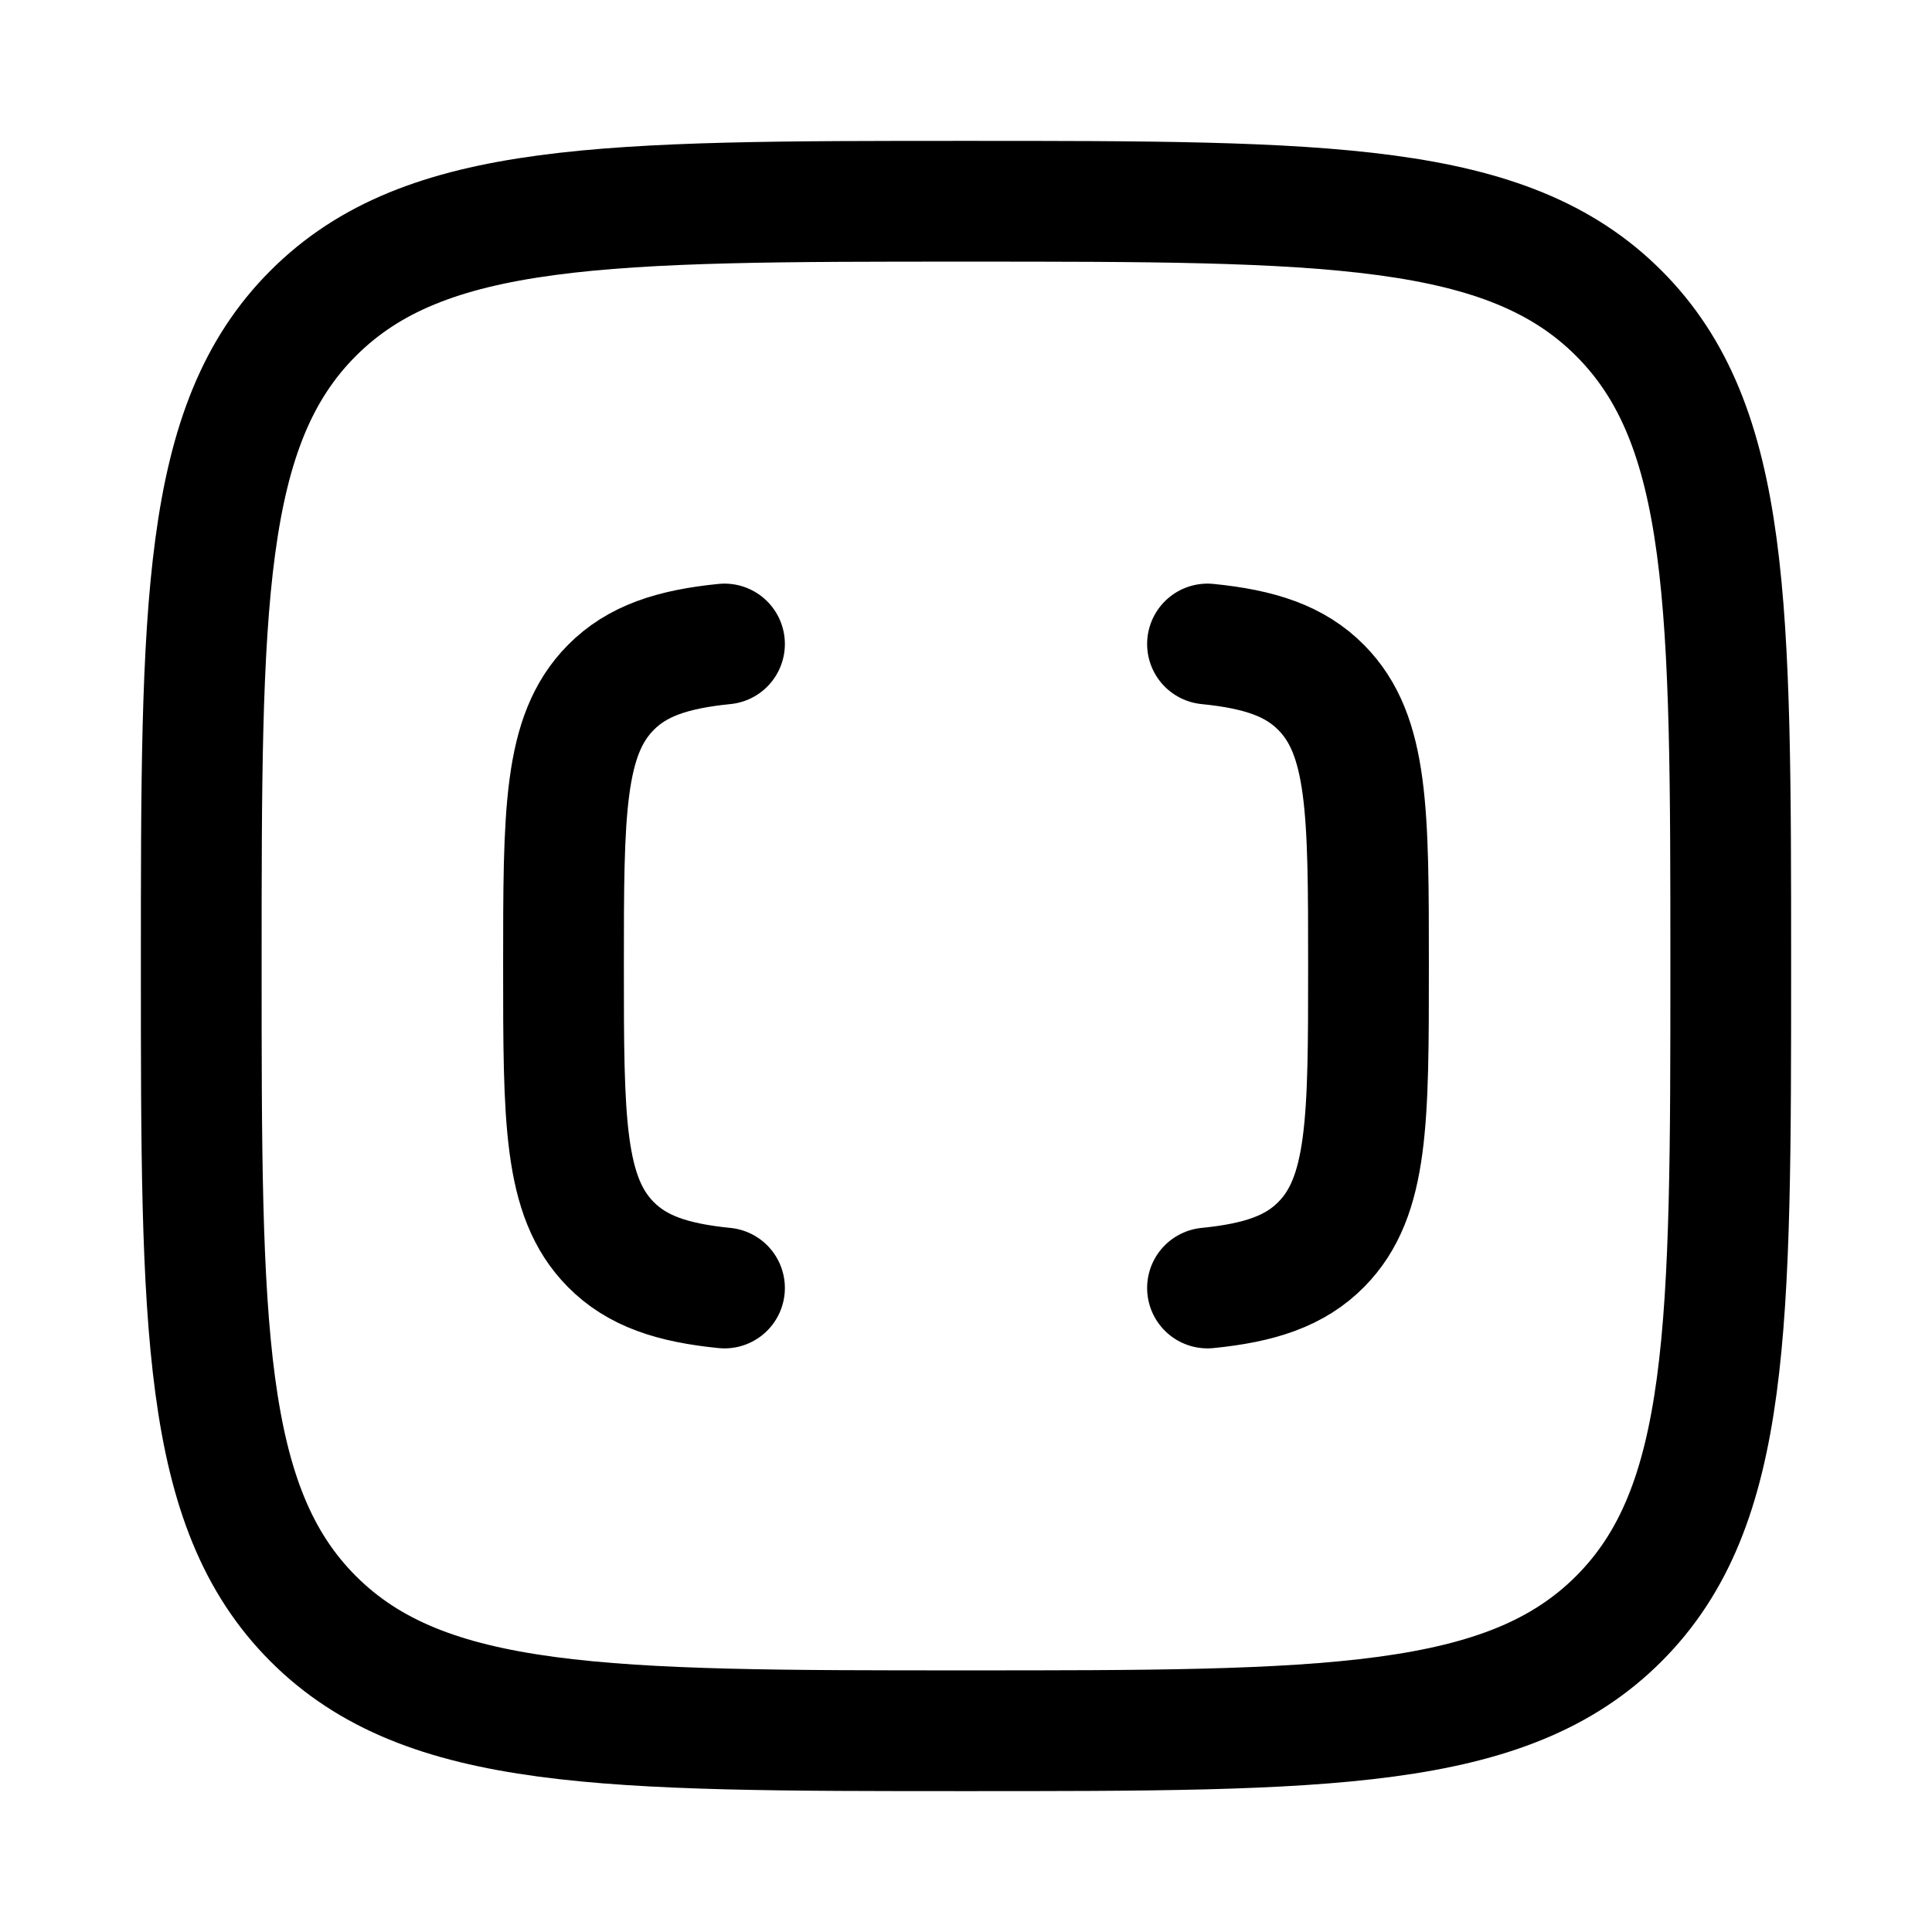 <svg xmlns="http://www.w3.org/2000/svg" width="24" height="24" viewBox="0 0 24 24" fill="none" stroke-width="1.5" stroke-linecap="round" stroke-linejoin="round" color="currentColor"><path d="M15 8C15.65 8.065 16.088 8.211 16.414 8.542C17 9.135 17 10.09 17 12C17 13.91 17 14.865 16.414 15.458C16.088 15.789 15.65 15.935 15 16M9 16C8.35 15.935 7.912 15.789 7.586 15.458C7 14.865 7 13.91 7 12C7 10.09 7 9.135 7.586 8.542C7.912 8.211 8.35 8.065 9 8" stroke="currentColor"></path><path d="M2.5 12C2.5 7.522 2.5 5.282 3.891 3.891C5.282 2.5 7.522 2.5 12 2.5C16.478 2.5 18.718 2.5 20.109 3.891C21.5 5.282 21.5 7.522 21.5 12C21.5 16.478 21.5 18.718 20.109 20.109C18.718 21.5 16.478 21.5 12 21.5C7.522 21.5 5.282 21.5 3.891 20.109C2.5 18.718 2.5 16.478 2.5 12Z" stroke="currentColor"></path></svg>